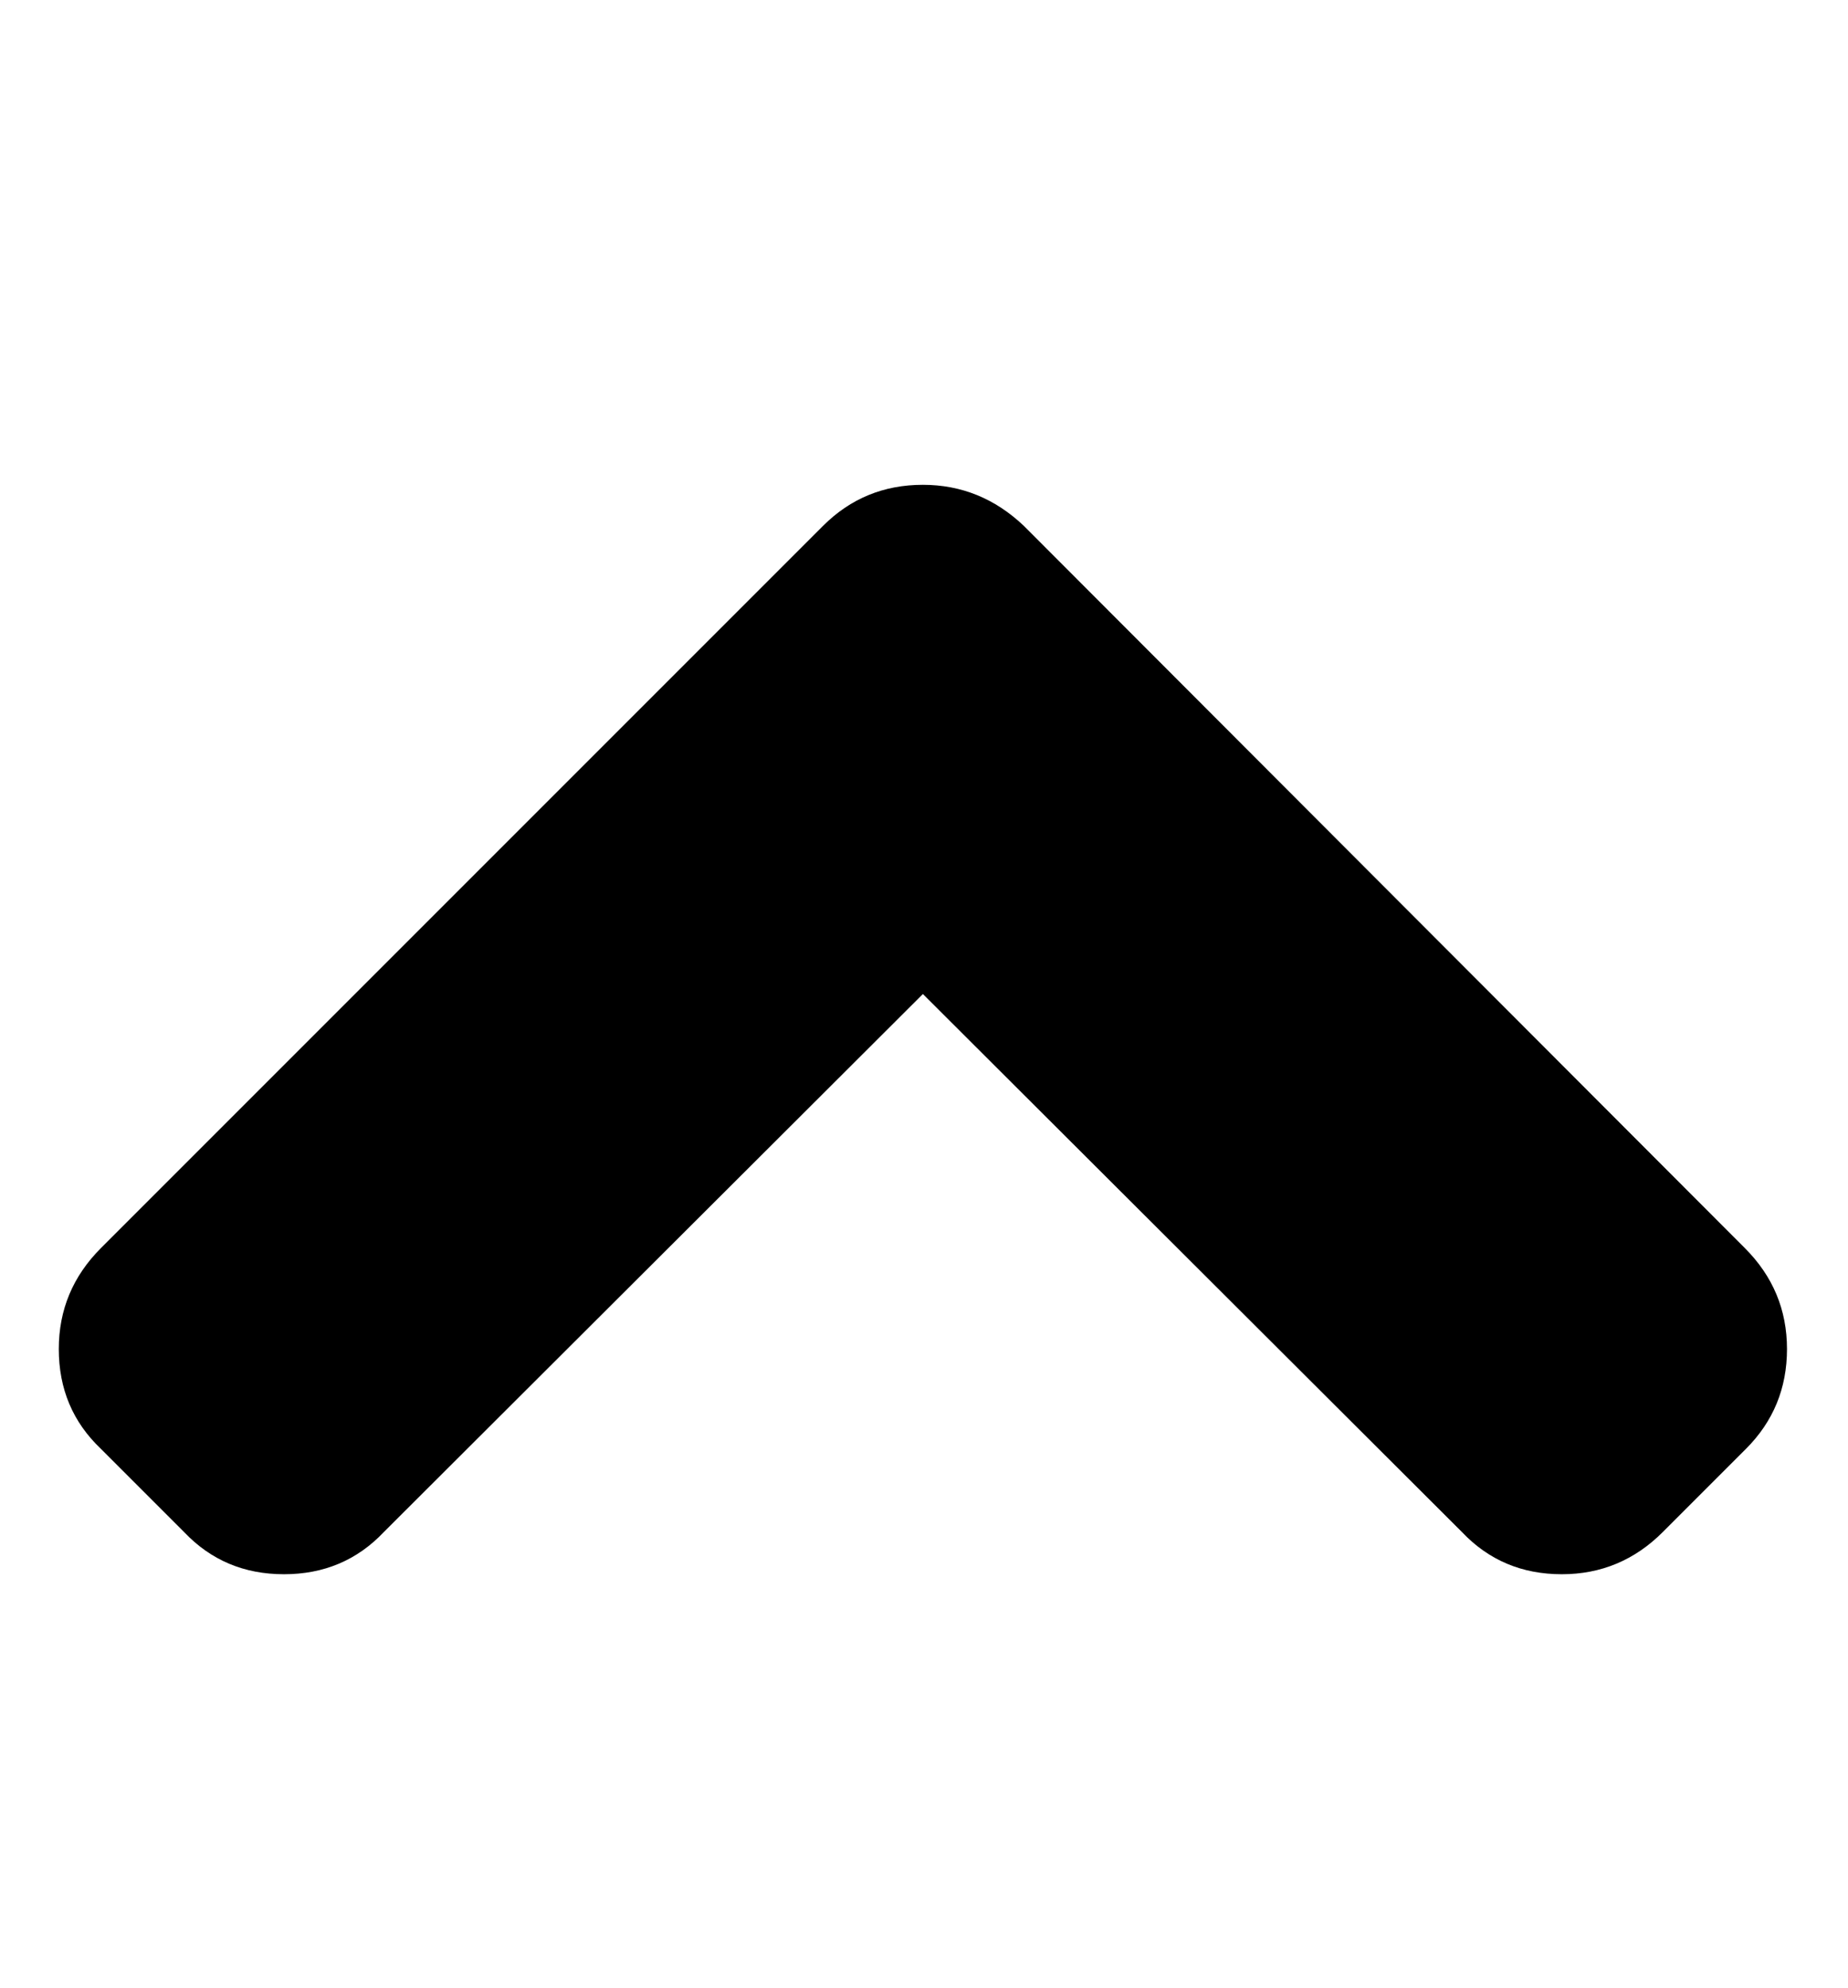 <?xml version="1.0" encoding="utf-8"?>
<!-- Generated by IcoMoon.io -->
<!DOCTYPE svg PUBLIC "-//W3C//DTD SVG 1.1//EN" "http://www.w3.org/Graphics/SVG/1.1/DTD/svg11.dtd">
<svg version="1.1" xmlns="http://www.w3.org/2000/svg" xmlns:xlink="http://www.w3.org/1999/xlink" width="476" height="512" viewBox="0 0 476 512">
<g>
</g>
	<path d="M460.286 347.428q0 15.143-10.572 25.714l-21.428 21.428q-10.857 10.857-26 10.857-15.428 0-25.714-10.857l-138.857-138.572-138.857 138.572q-10.285 10.857-25.715 10.857t-25.715-10.857l-21.428-21.428q-10.857-10.286-10.857-25.714 0-15.143 10.857-26l186-186q10.572-10.572 25.714-10.572 14.857 0 26 10.572l185.714 186q10.857 10.857 10.857 26z" fill="#000000" />
</svg>
